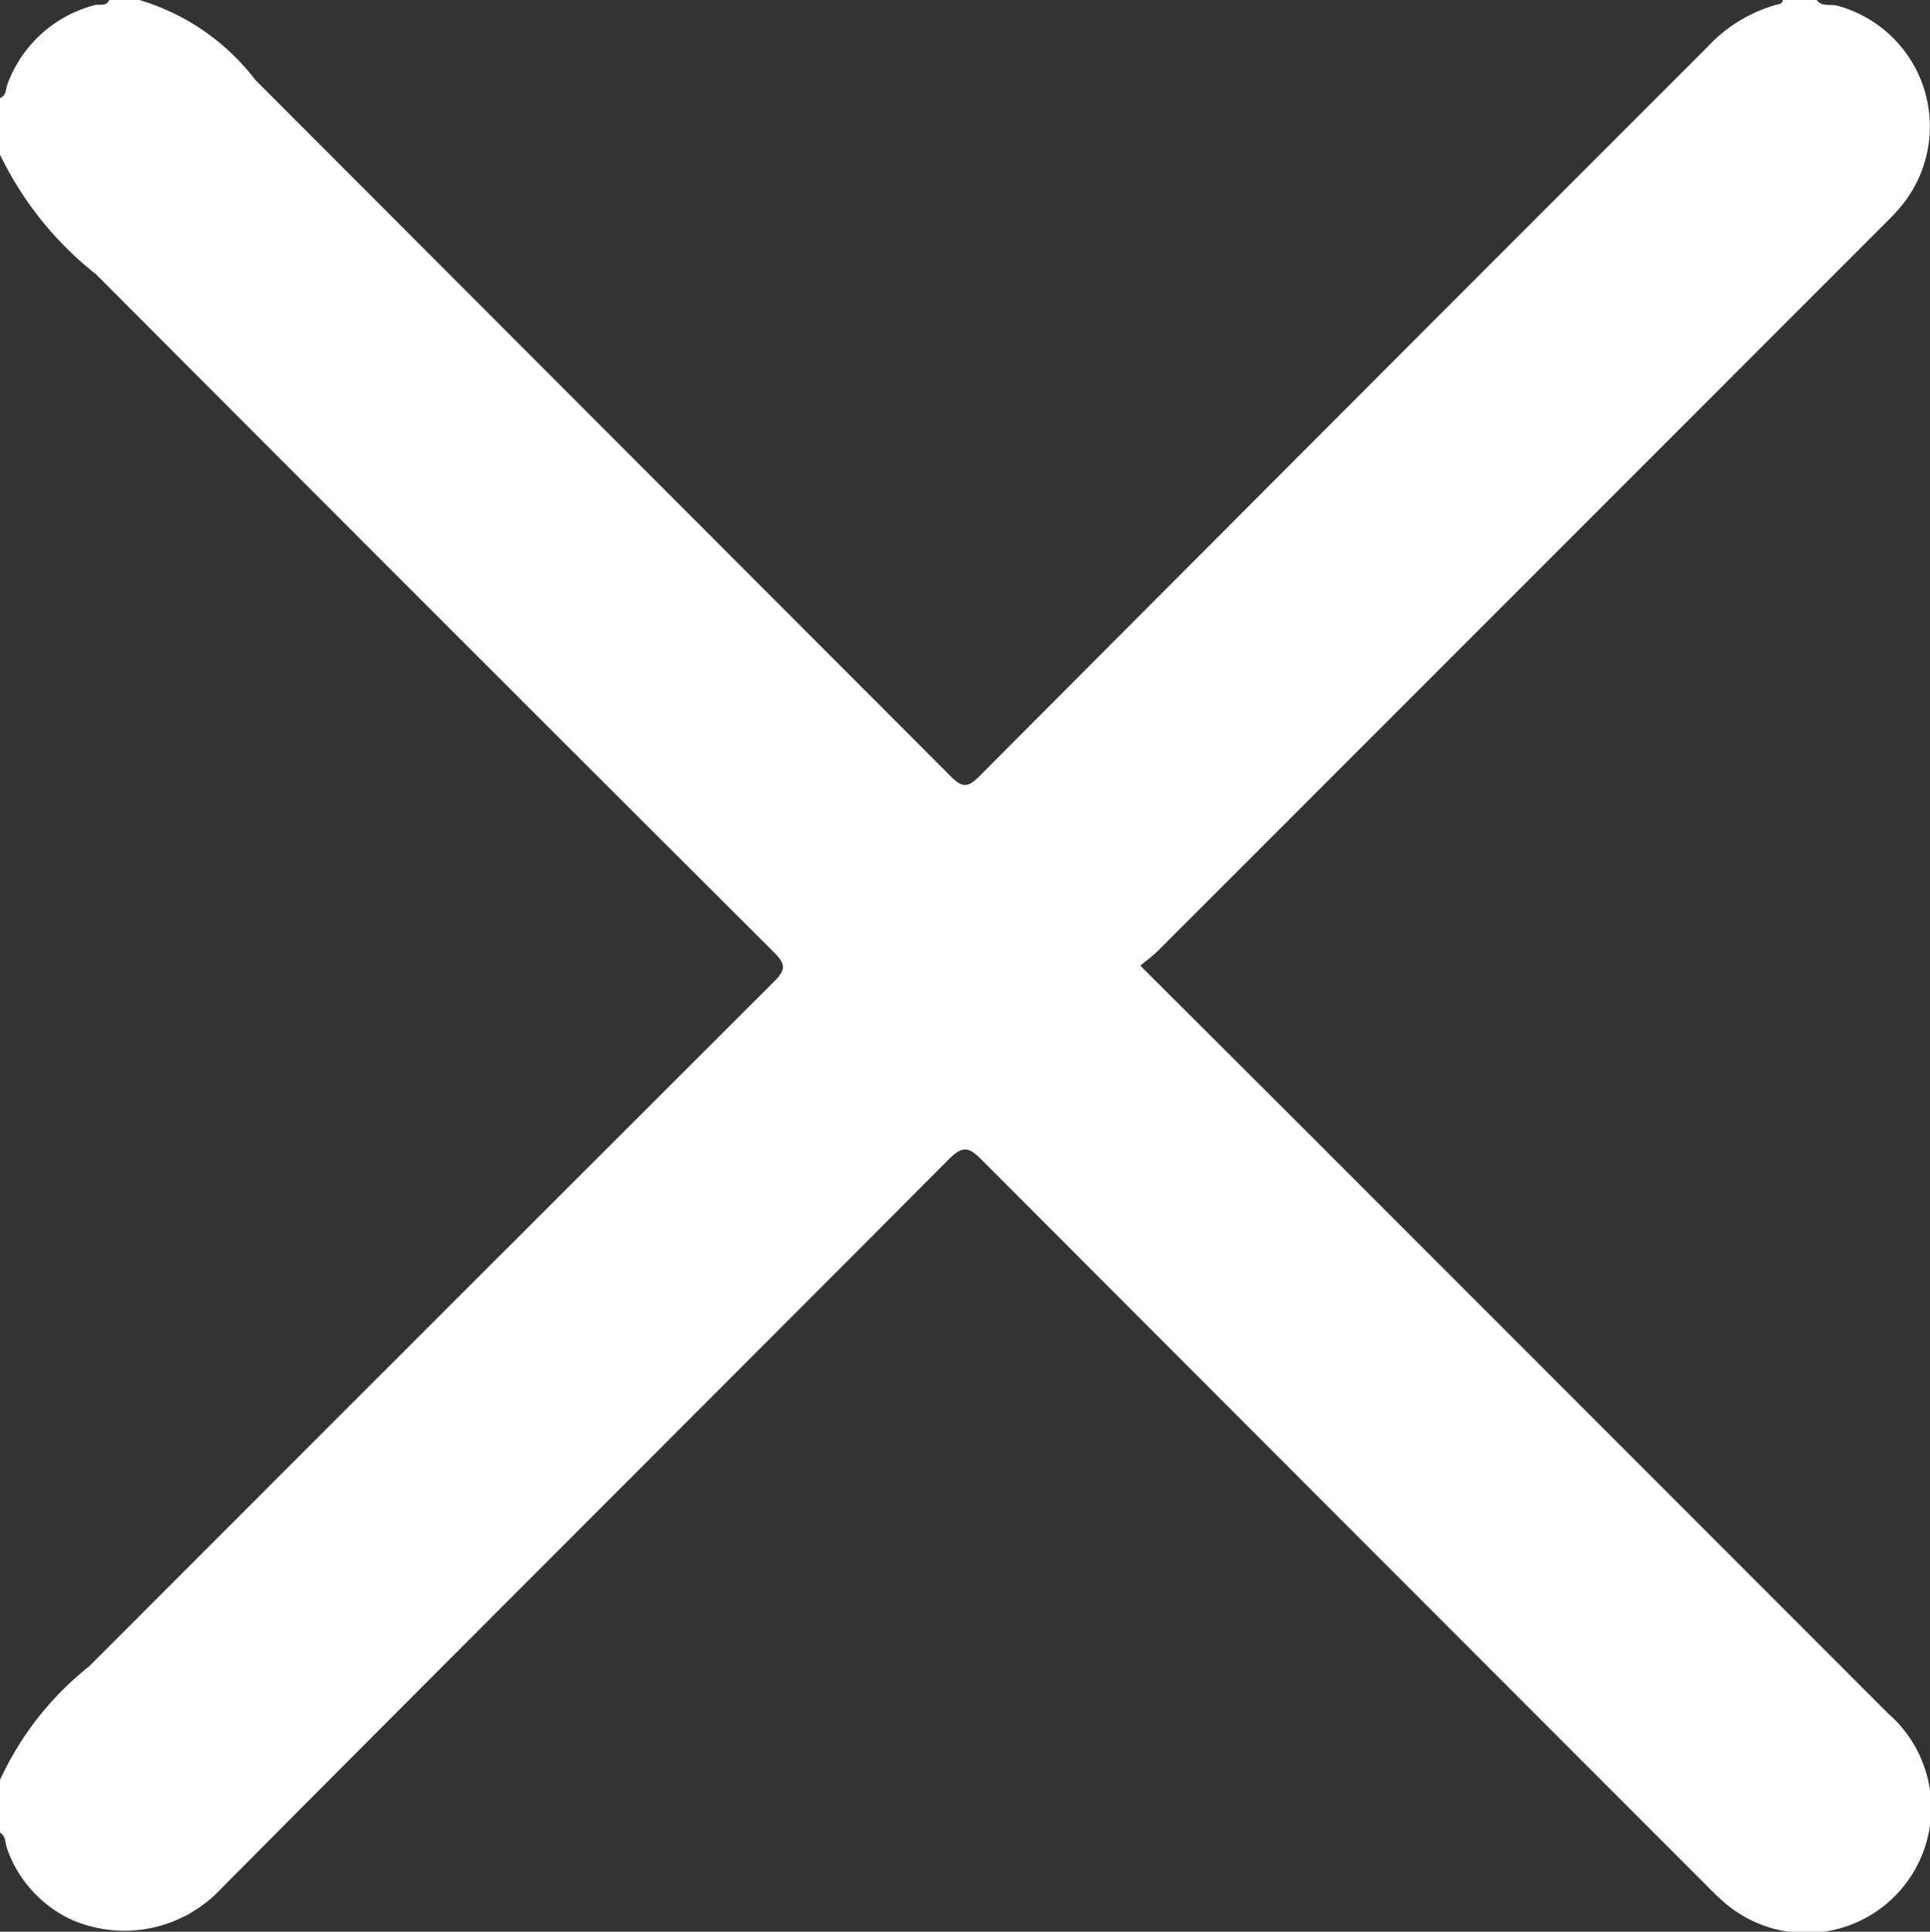 <svg id="Group_705" data-name="Group 705" xmlns="http://www.w3.org/2000/svg" xmlns:xlink="http://www.w3.org/1999/xlink" width="39.695" height="39.722" viewBox="0 0 39.695 39.722">
  <rect x="0" y="0" width="39.695" height="39.722" fill="#333333" stroke="none"/>
  <defs>
    <clipPath id="clip-path">
      <rect id="Rectangle_254" data-name="Rectangle 254" width="39.695" height="39.722" fill="#fff"/>
    </clipPath>
  </defs>
  <g id="Group_704" data-name="Group 704" clip-path="url(#clip-path)">
    <path id="Path_5181" data-name="Path 5181" d="M37.366,0c.107.149.281.078.42.117A2.572,2.572,0,0,1,39.1,4.243c-.123.149-.262.285-.4.422q-7.438,7.441-14.878,14.88c-.109.109-.236.2-.368.312,1.285,1.282,2.529,2.521,3.771,3.763q5.809,5.809,11.616,11.62a2.571,2.571,0,0,1-3.384,3.872c-.128-.108-.245-.229-.364-.348q-7.453-7.453-14.9-14.913c-.258-.259-.385-.307-.676-.016C14.53,28.843,9.523,33.829,4.543,38.841a2.718,2.718,0,0,1-3.077.63A2.536,2.536,0,0,1,.148,38.02c-.043-.114-.022-.26-.148-.338V36.6a6.38,6.38,0,0,1,1.831-2.333q7.036-7.042,14.082-14.075c.24-.239.263-.354.008-.608Q8.938,12.623,1.977,5.642A7.014,7.014,0,0,1,0,3.179V2.016c.134-.051.115-.187.154-.287A2.61,2.61,0,0,1,1.945.106c.1-.029.242.036.3-.106h.62A4.682,4.682,0,0,1,5.253,1.645Q12.4,8.8,19.553,15.962c.242.243.353.235.59,0Q27.613,8.465,35.1.984A3.085,3.085,0,0,1,36.525.1c.059-.015.132-.014.143-.1Z" fill="#fff"/>
  </g>
</svg>
